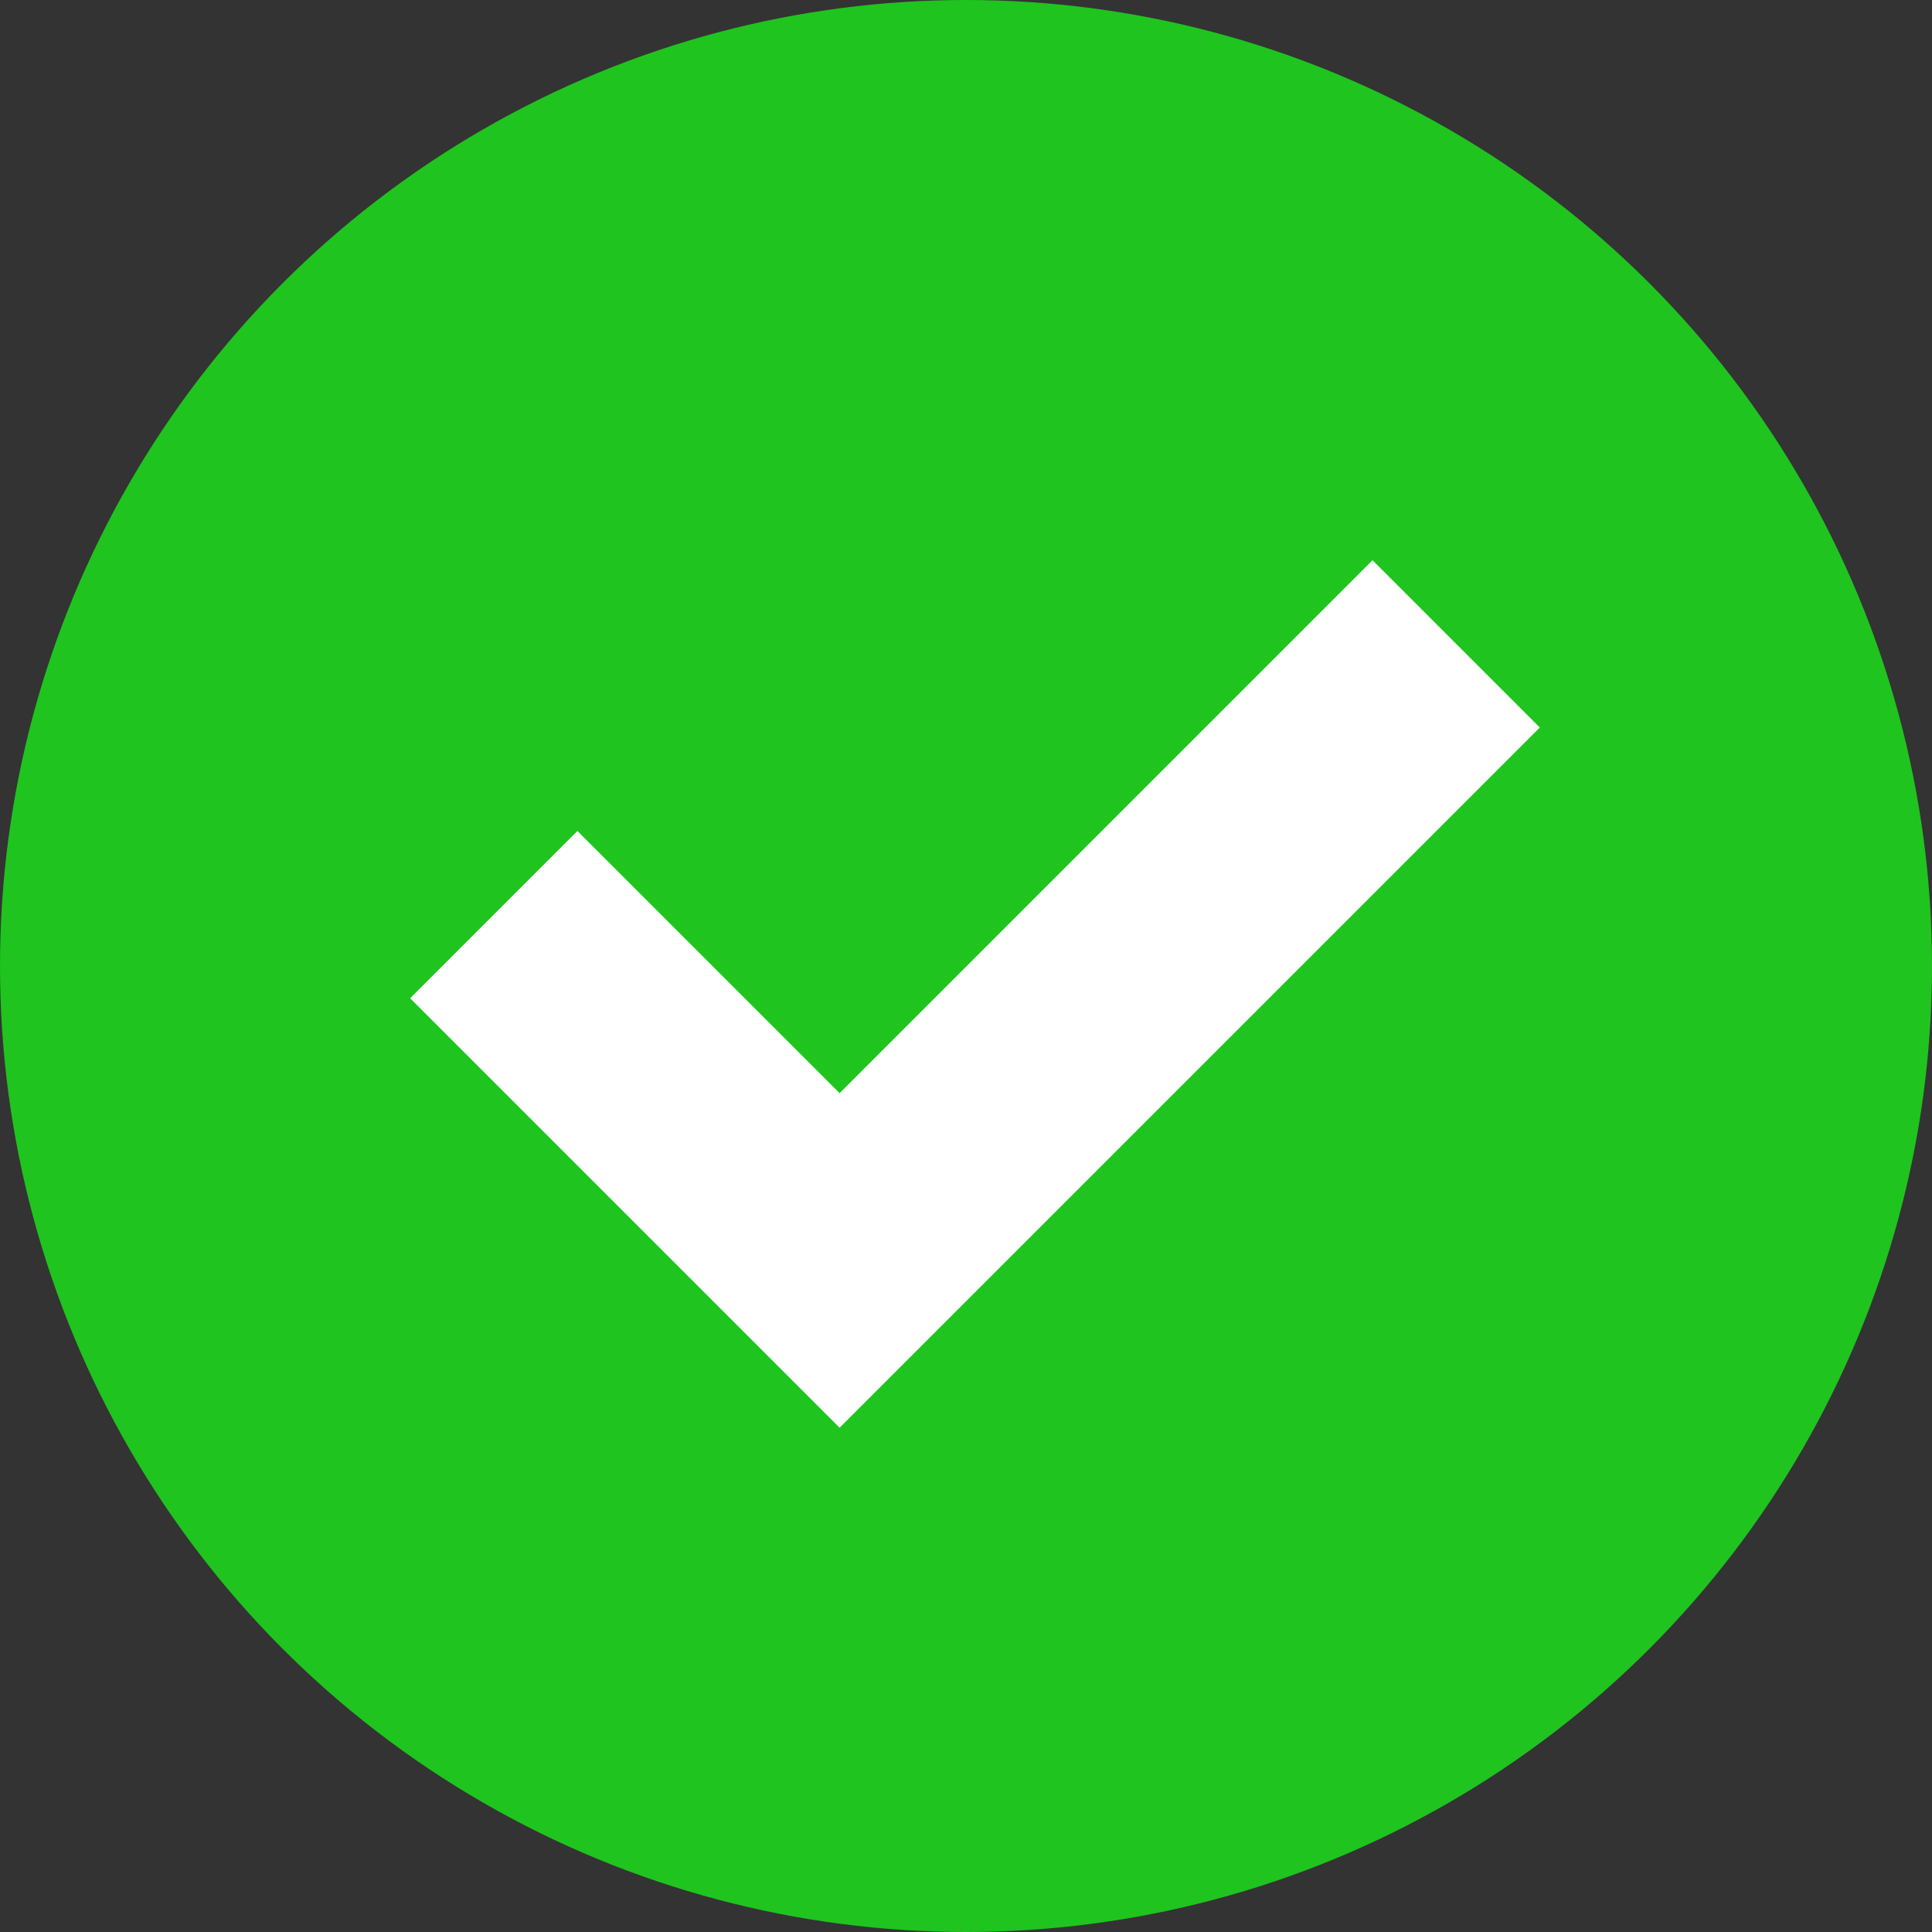 <svg xmlns="http://www.w3.org/2000/svg" width="49" height="49" viewBox="0 0 49 49">
  <rect x="0" y="0" width="49" height="49" fill="#333333" stroke="none"/>
  <g id="Group_7" data-name="Group 7" transform="translate(0.285)">
    <circle id="Ellipse_6" data-name="Ellipse 6" cx="24.5" cy="24.5" r="24.5" transform="translate(-0.285 0)" fill="#1fc41f"/>
    <path id="Path_4" data-name="Path 4" d="M1170.876,314.966l8.771,8.771,15.638-15.638" transform="translate(-1158.638 -291.769)" fill="none" stroke="#fff" stroke-width="6"/>
  </g>
</svg>
